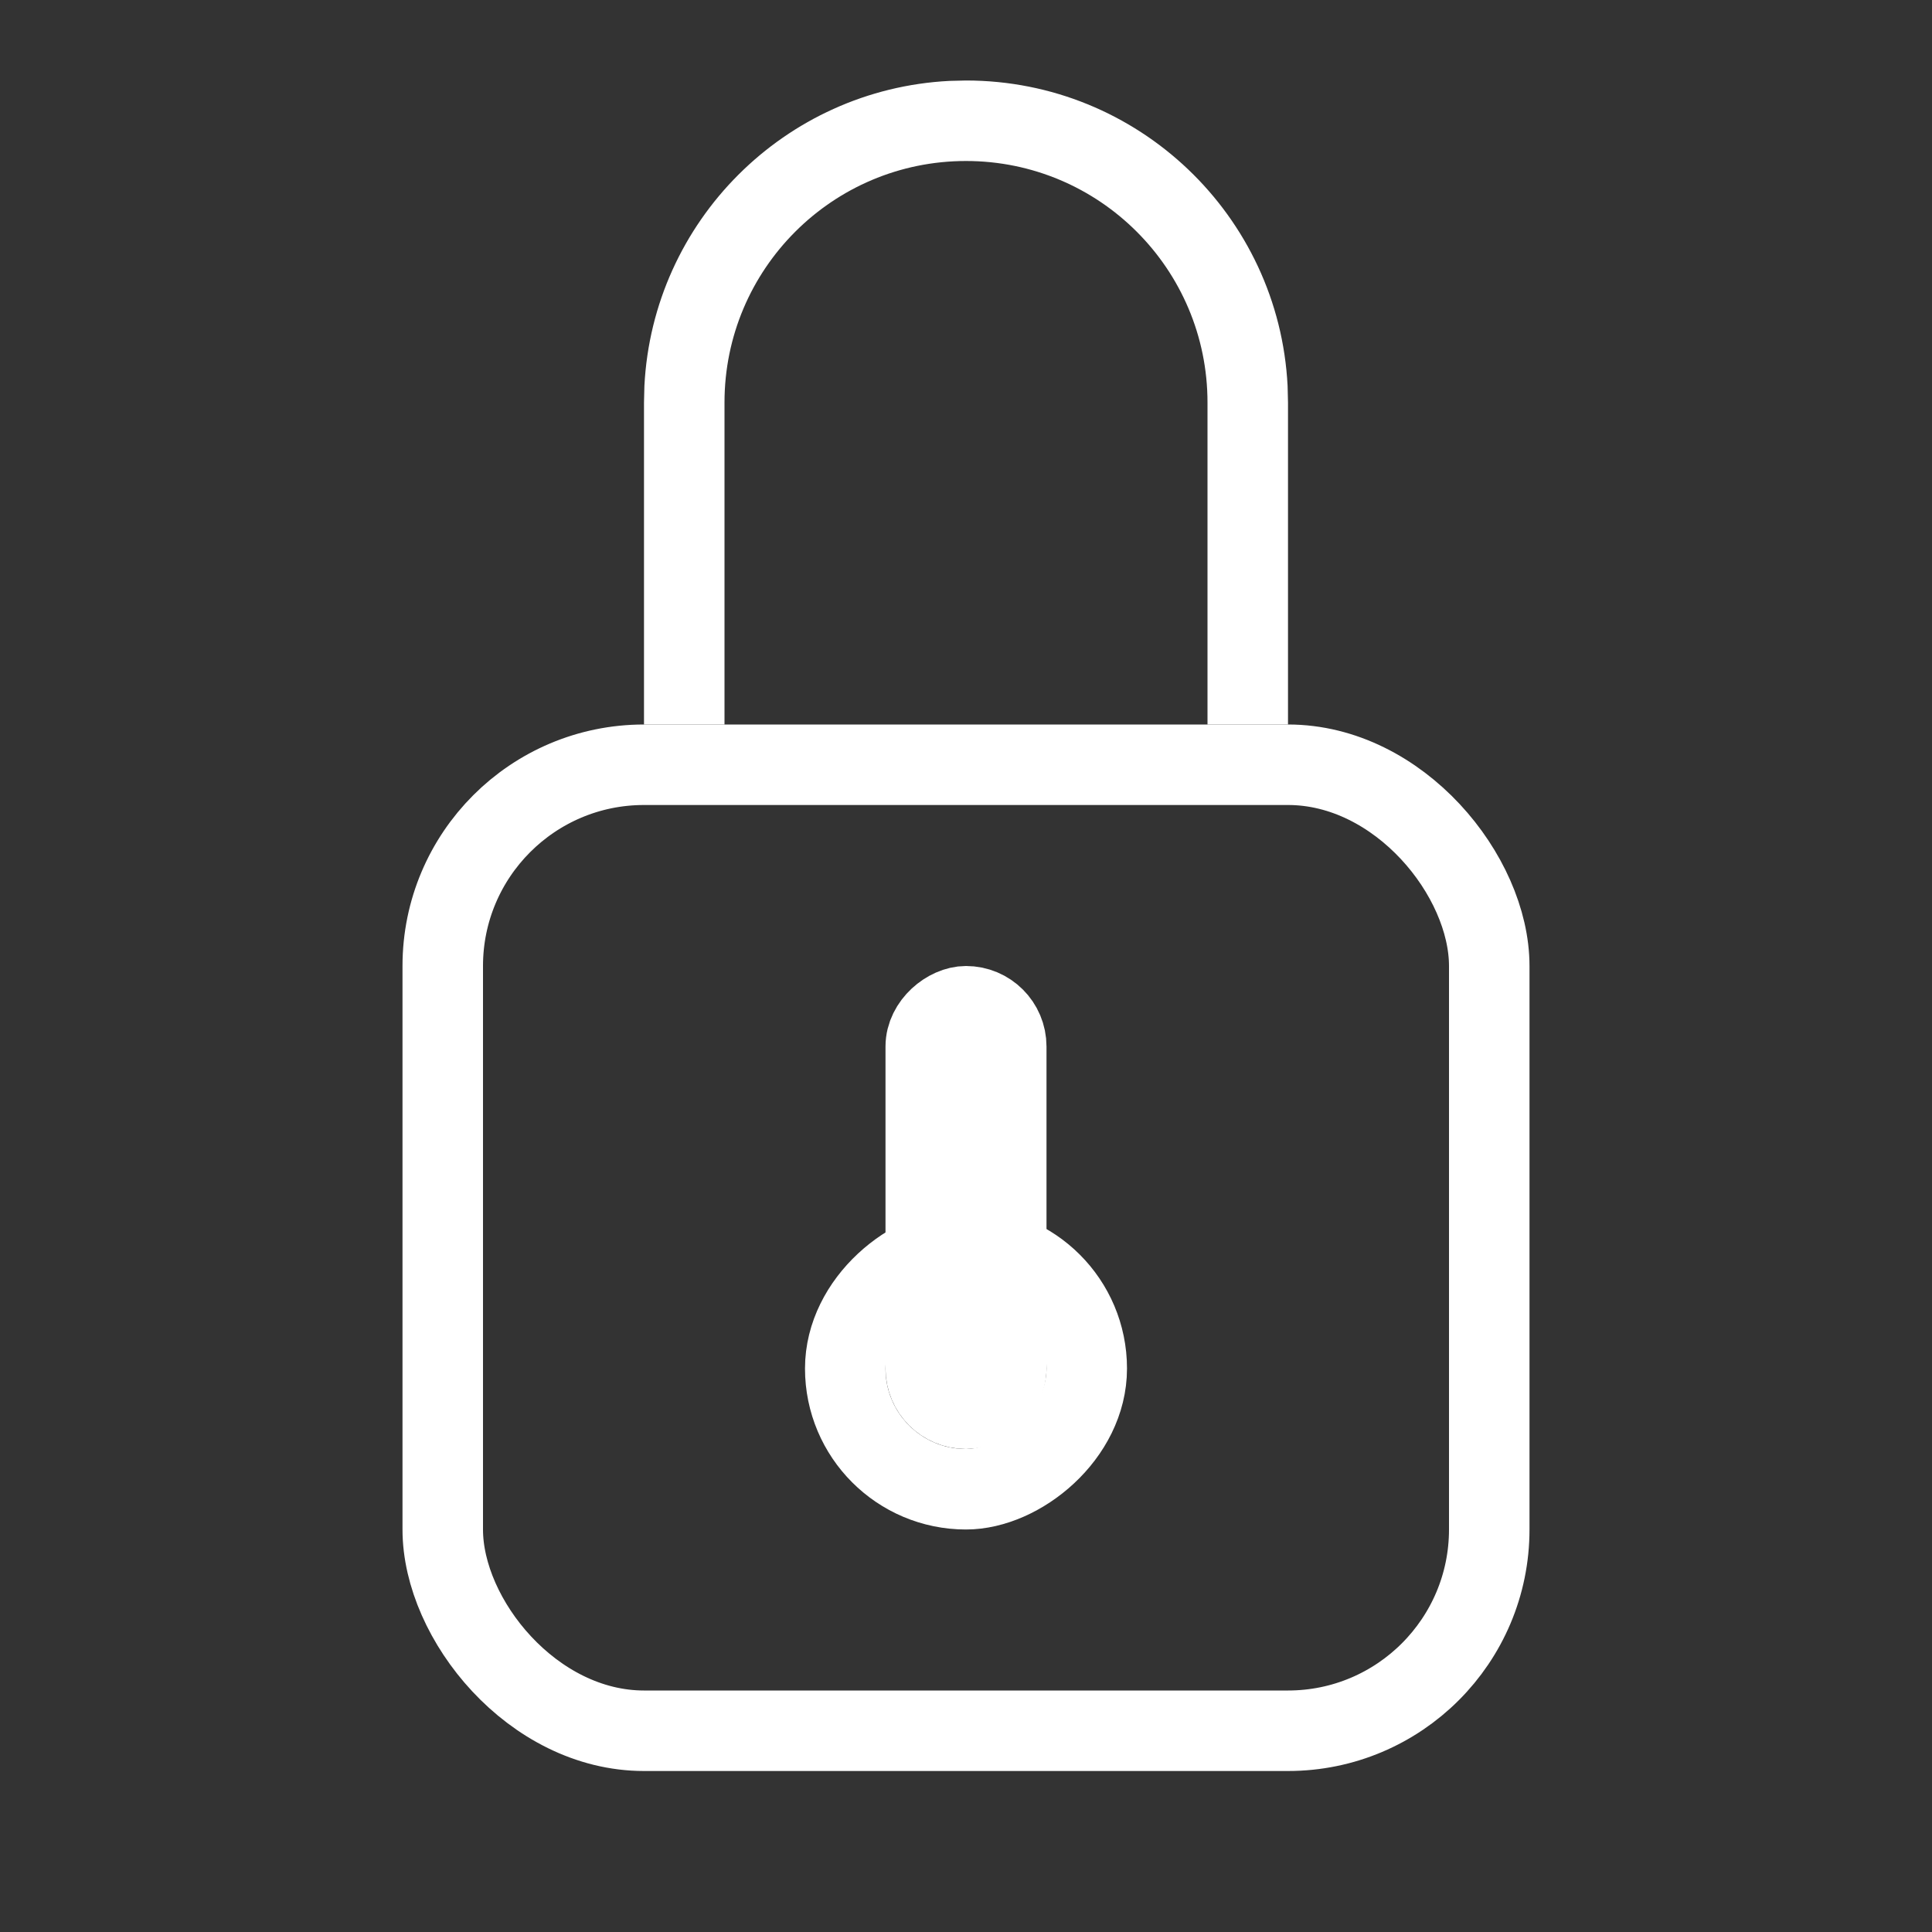 <svg width="24" height="24" viewBox="0 0 24 24" fill="none" xmlns="http://www.w3.org/2000/svg">
<rect x="0" y="0" width="24" height="24" fill="#333333" stroke="none"/>
<rect x="5.5" y="9.5" width="13" height="12" rx="2.5" stroke="white"/>
<path d="M9 9H8V5L8.005 4.794C8.109 2.749 9.749 1.109 11.794 1.005L12 1C14.14 1 15.888 2.681 15.995 4.794L16 5V9H15V5C15 3.343 13.657 2 12 2C10.343 2 9 3.343 9 5V9Z" fill="white"/>
<rect x="12.5" y="12.5" width="5" height="1" rx="0.5" transform="rotate(90 12.5 12.5)" stroke="white"/>
<rect x="13.5" y="15.5" width="3" height="3" rx="1.5" transform="rotate(90 13.5 15.5)" stroke="white"/>
</svg>
